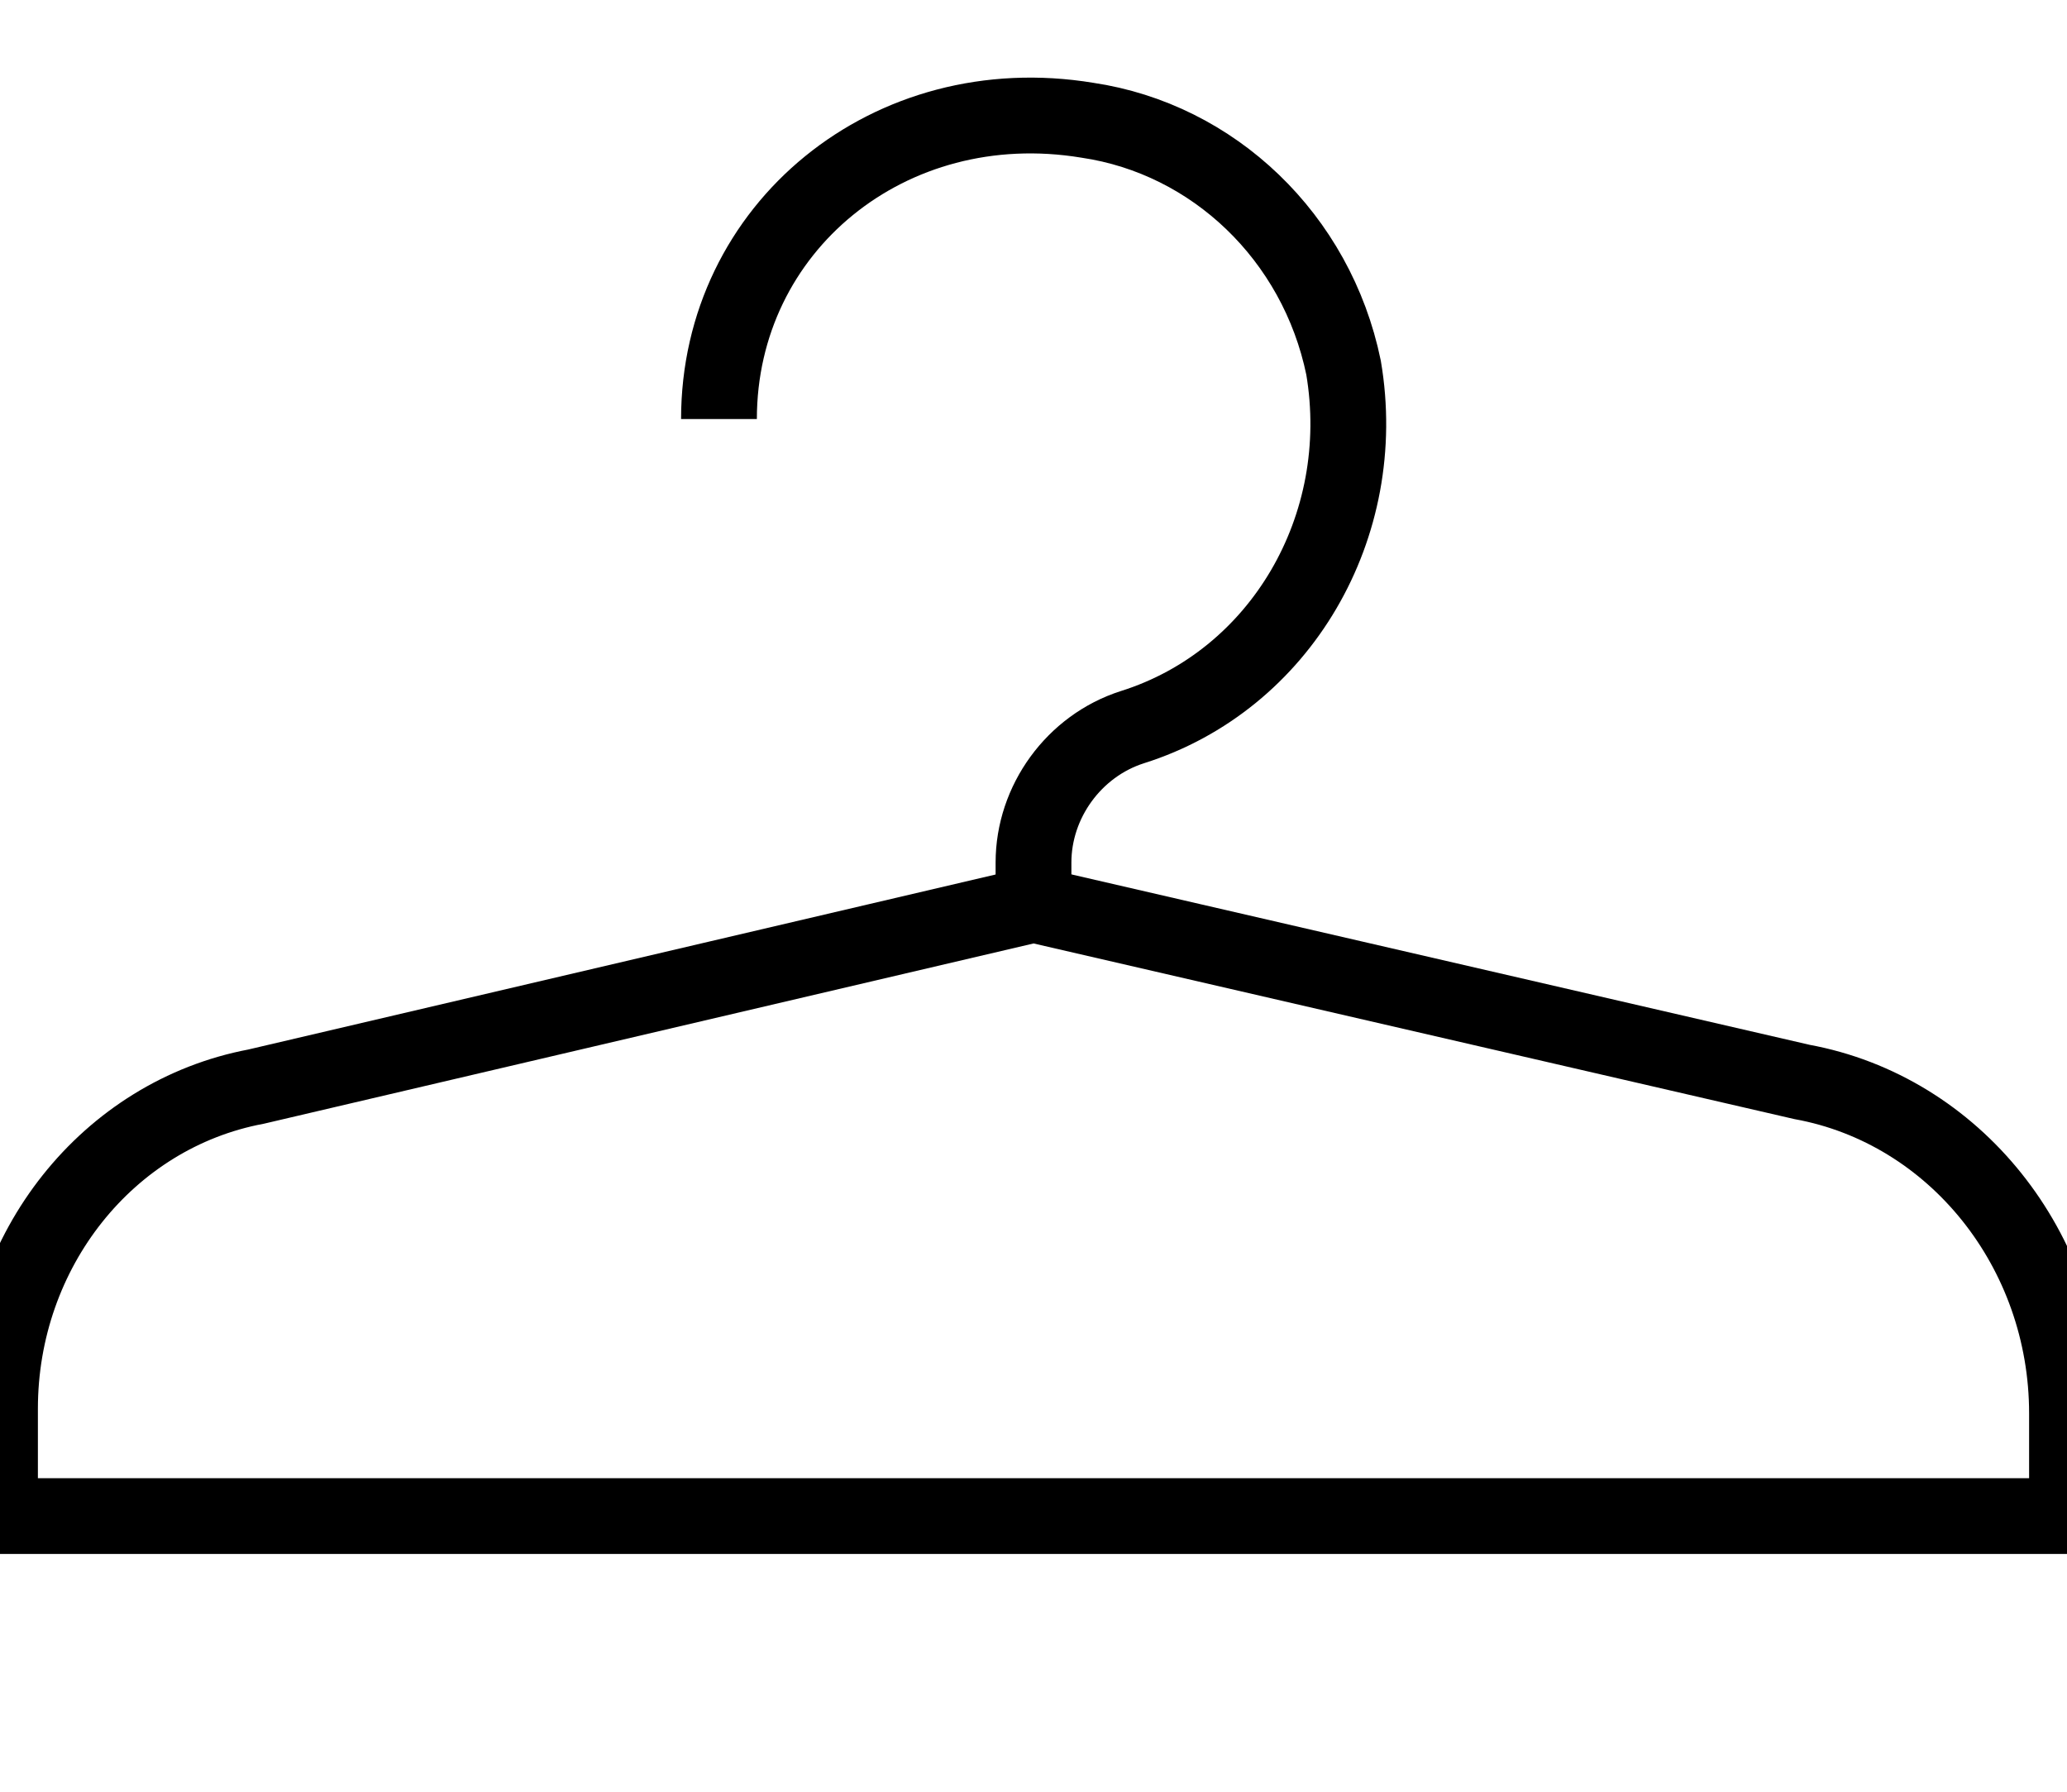 <?xml version="1.0" encoding="UTF-8"?>
<svg width="30px" height="26px" viewBox="0 0 30 26" version="1.1" xmlns="http://www.w3.org/2000/svg" xmlns:xlink="http://www.w3.org/1999/xlink">
    <title>CoatHanger</title>
    <g id="Icon/CoatHanger" stroke="none" stroke-width="1" fill="none" fill-rule="evenodd">
        <g id="Hanger" transform="translate(0, 1)" stroke="#000000" stroke-width="1.1">
            <path d="M30,21 L0,21 L0,19.442 C0,17.139 1.565,15.174 3.717,14.768 L15,12.126 L26.152,14.7 C28.37,15.106 30,17.139 30,19.51 L30,21 Z" id="Path"></path>
            <path d="M10.435,5.081 C10.435,2.303 12.913,0.271 15.783,0.745 C17.609,1.016 19.109,2.439 19.5,4.335 C19.891,6.639 18.587,8.874 16.435,9.552 C15.587,9.823 15,10.635 15,11.516 L15,12.194" id="Path"></path>
        </g>
    </g>
</svg>
